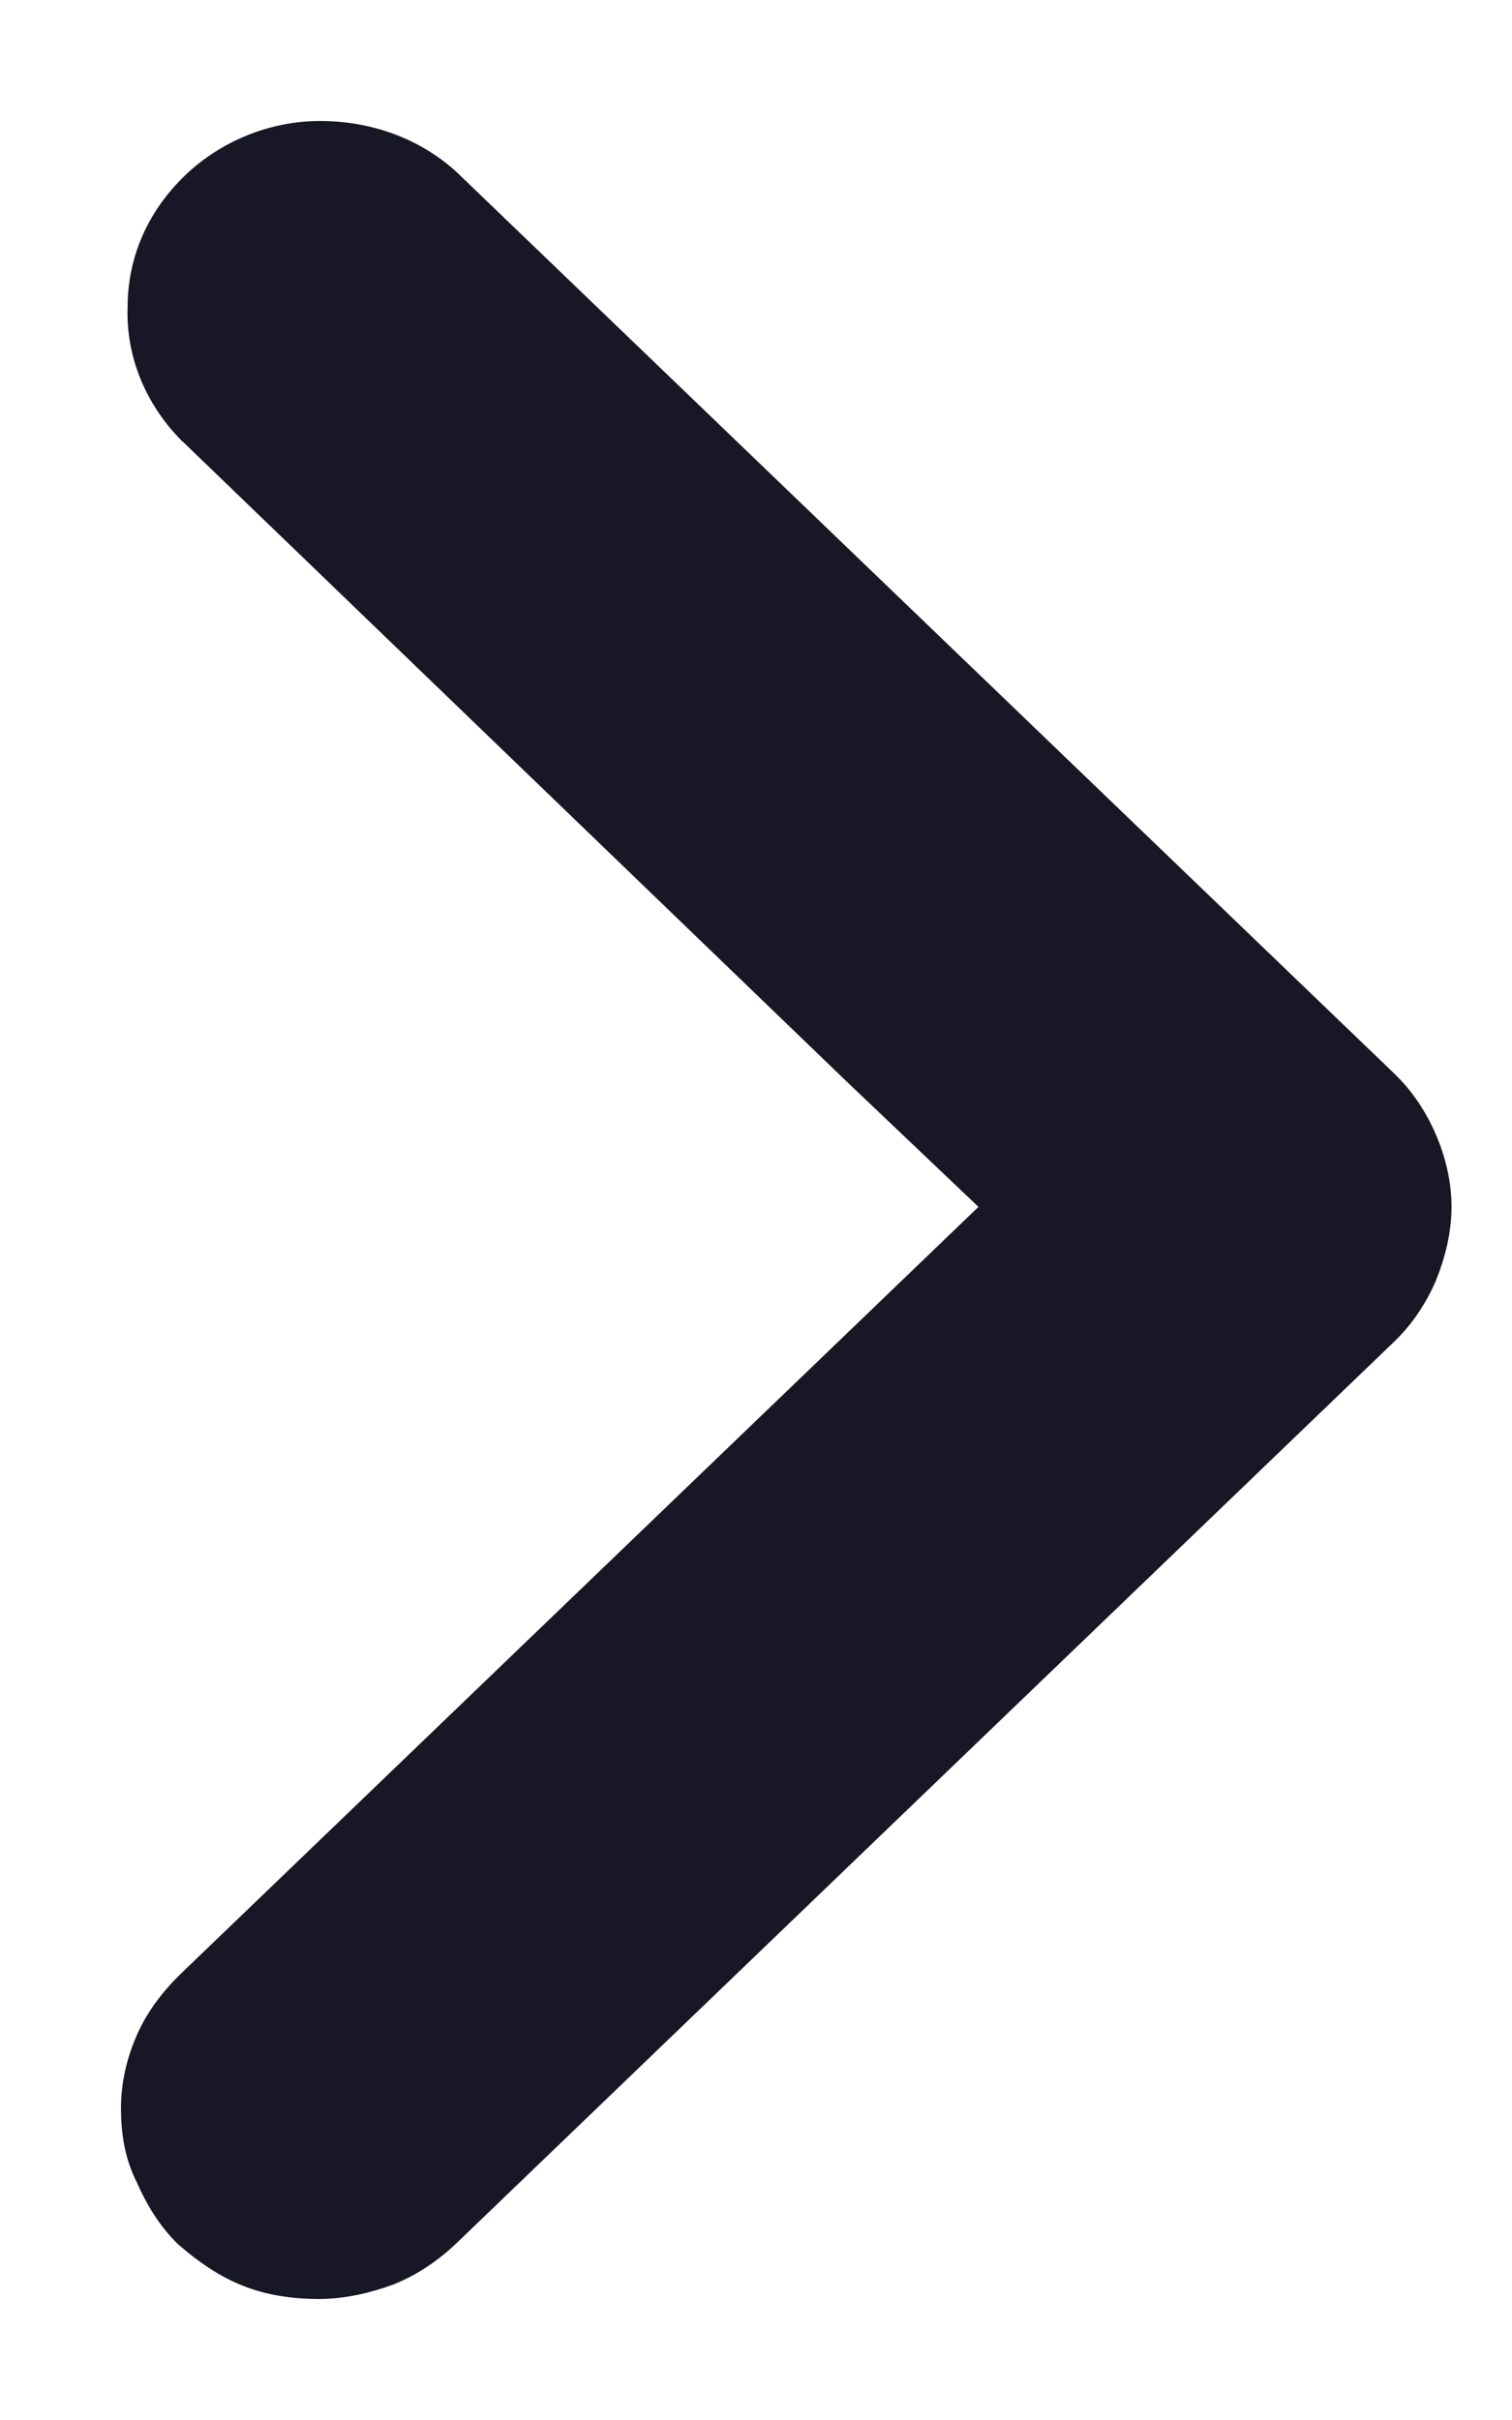 <svg width="10" height="16" viewBox="0 0 10 16" fill="none" xmlns="http://www.w3.org/2000/svg">
<path d="M1.268 2.839L1.268 2.839L1.27 2.84L5.662 7.072L5.662 7.072L6.616 7.979L1.27 13.117C1.154 13.229 1.057 13.356 0.996 13.497C0.936 13.634 0.9 13.784 0.9 13.937C0.9 14.093 0.923 14.246 0.997 14.39C1.055 14.523 1.138 14.661 1.248 14.767L1.248 14.767L1.252 14.77C1.366 14.869 1.496 14.961 1.642 15.019C1.788 15.078 1.955 15.1 2.106 15.1C2.263 15.1 2.418 15.065 2.568 15.01L2.568 15.01L2.57 15.009C2.716 14.95 2.847 14.858 2.953 14.756L9.152 8.798C9.261 8.693 9.345 8.566 9.404 8.429L9.404 8.429L9.405 8.427C9.463 8.282 9.5 8.132 9.5 7.979C9.5 7.826 9.463 7.676 9.404 7.539C9.345 7.402 9.261 7.275 9.152 7.17L2.953 1.212L2.953 1.212L2.951 1.21C2.722 1.002 2.424 0.9 2.117 0.9C1.806 0.9 1.507 1.026 1.292 1.233C1.066 1.451 0.944 1.728 0.944 2.03C0.932 2.332 1.054 2.621 1.268 2.839Z" fill="#181725" stroke="#181725" stroke-width="0.2"/>
</svg>

